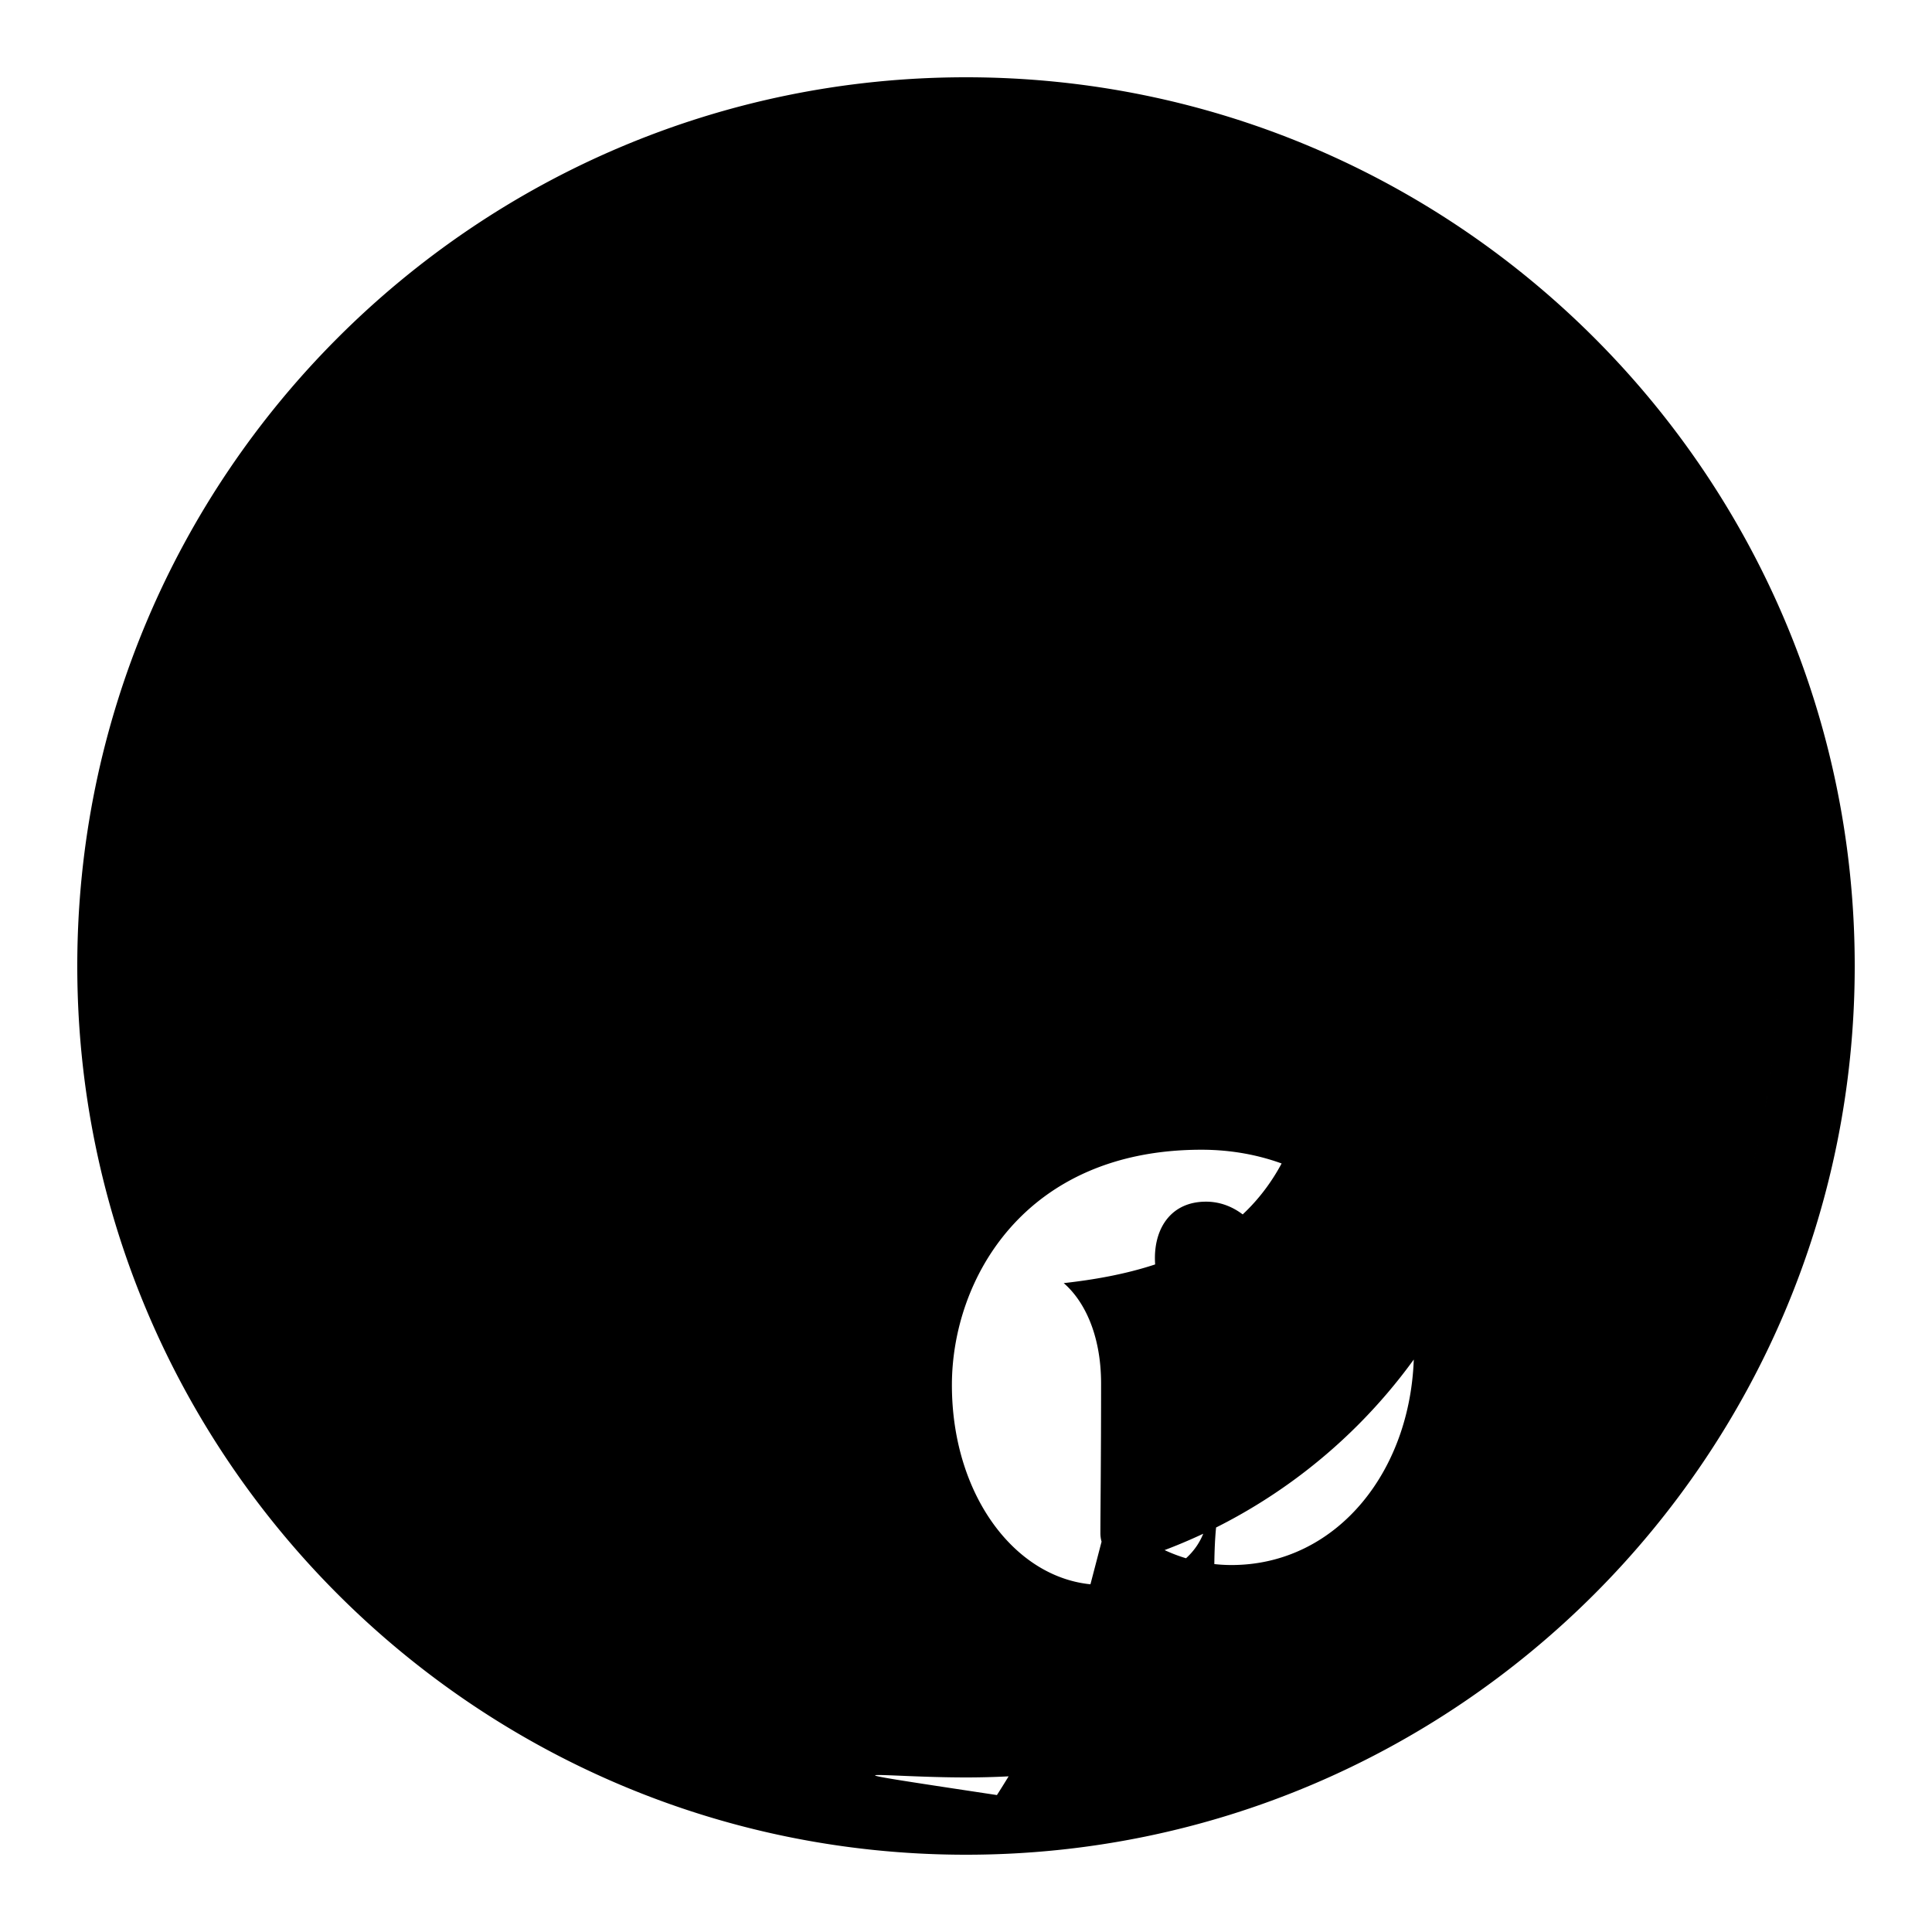 <svg xmlns="http://www.w3.org/2000/svg" viewBox="0 0 50 50" width="100%" height="100%">
  <path fill="#000" d="M25 2C12.311 2 2 12.311 2 25s10.31 23 23 23 23-10.31 23-23S37.689 2 25 2zm0 2c11.607 0 21 9.393 21 21 0 9.28-6.004 17.139-14.328 19.906-.026-.32-.079-.719-.109-1.203-.138-2.176-.259-4.103.096-5.125.348-1.016 1.146-3.402 1.146-3.402s.292-.625.292-1.547c0-1.448-.838-2.53-1.885-2.53-.887 0-1.323.659-1.323 1.459 0 .891.574 2.222.87 3.448.246 1.044.521 2.166.521 2.912 0 1.761-1.792 2.099-2.75 2.099-2.145 0-3.895-2.235-3.895-5.172 0-2.729 1.875-6.09 6.458-6.09 3.13 0 5.5 2.234 5.5 5.17 0 3.089-1.974 5.578-4.724 5.578-1.375 0-2.662-.729-3.104-1.589 0 0-.681 2.615-.85 3.255-.319 1.226-1.417 3.207-2.115 4.287C20.71 45.688 22.806 46 25 46c11.607 0 21-9.393 21-21 0-11.607-9.393-21-21-21zm-.063 8.844c-7.819 0-14.156 6.337-14.156 14.156 0 6.253 4.052 11.55 9.688 13.406.708.133.969-.304.969-.68 0-.337-.014-1.227-.016-2.406-3.948.857-4.781-1.904-4.781-1.904-.644-1.641-1.578-2.078-1.578-2.078-1.291-.883.095-.865.095-.865 1.427.1 2.18 1.466 2.18 1.466 1.267 2.175 3.332 1.546 4.138 1.182.127-.92.499-1.547.905-1.903-3.151-.359-6.46-1.575-6.46-7.016 0-1.55.555-2.815 1.456-3.808-.14-.357-.63-1.796.14-3.743 0 0 1.19-.381 3.899 1.454a13.56 13.56 0 013.55-.477c1.207.006 2.424.164 3.553.477 2.702-1.835 3.891-1.454 3.891-1.454.772 1.947.285 3.386.139 3.743.907.993 1.45 2.258 1.45 3.808 0 5.456-3.314 6.653-6.47 7.005.502.432.967 1.29.967 2.604 0 1.884-.018 3.403-.018 3.865 0 .38.259.82.977.68a14.161 14.161 0 009.828-13.587c.001-7.82-6.336-14.157-14.156-14.157z"/>
</svg> 